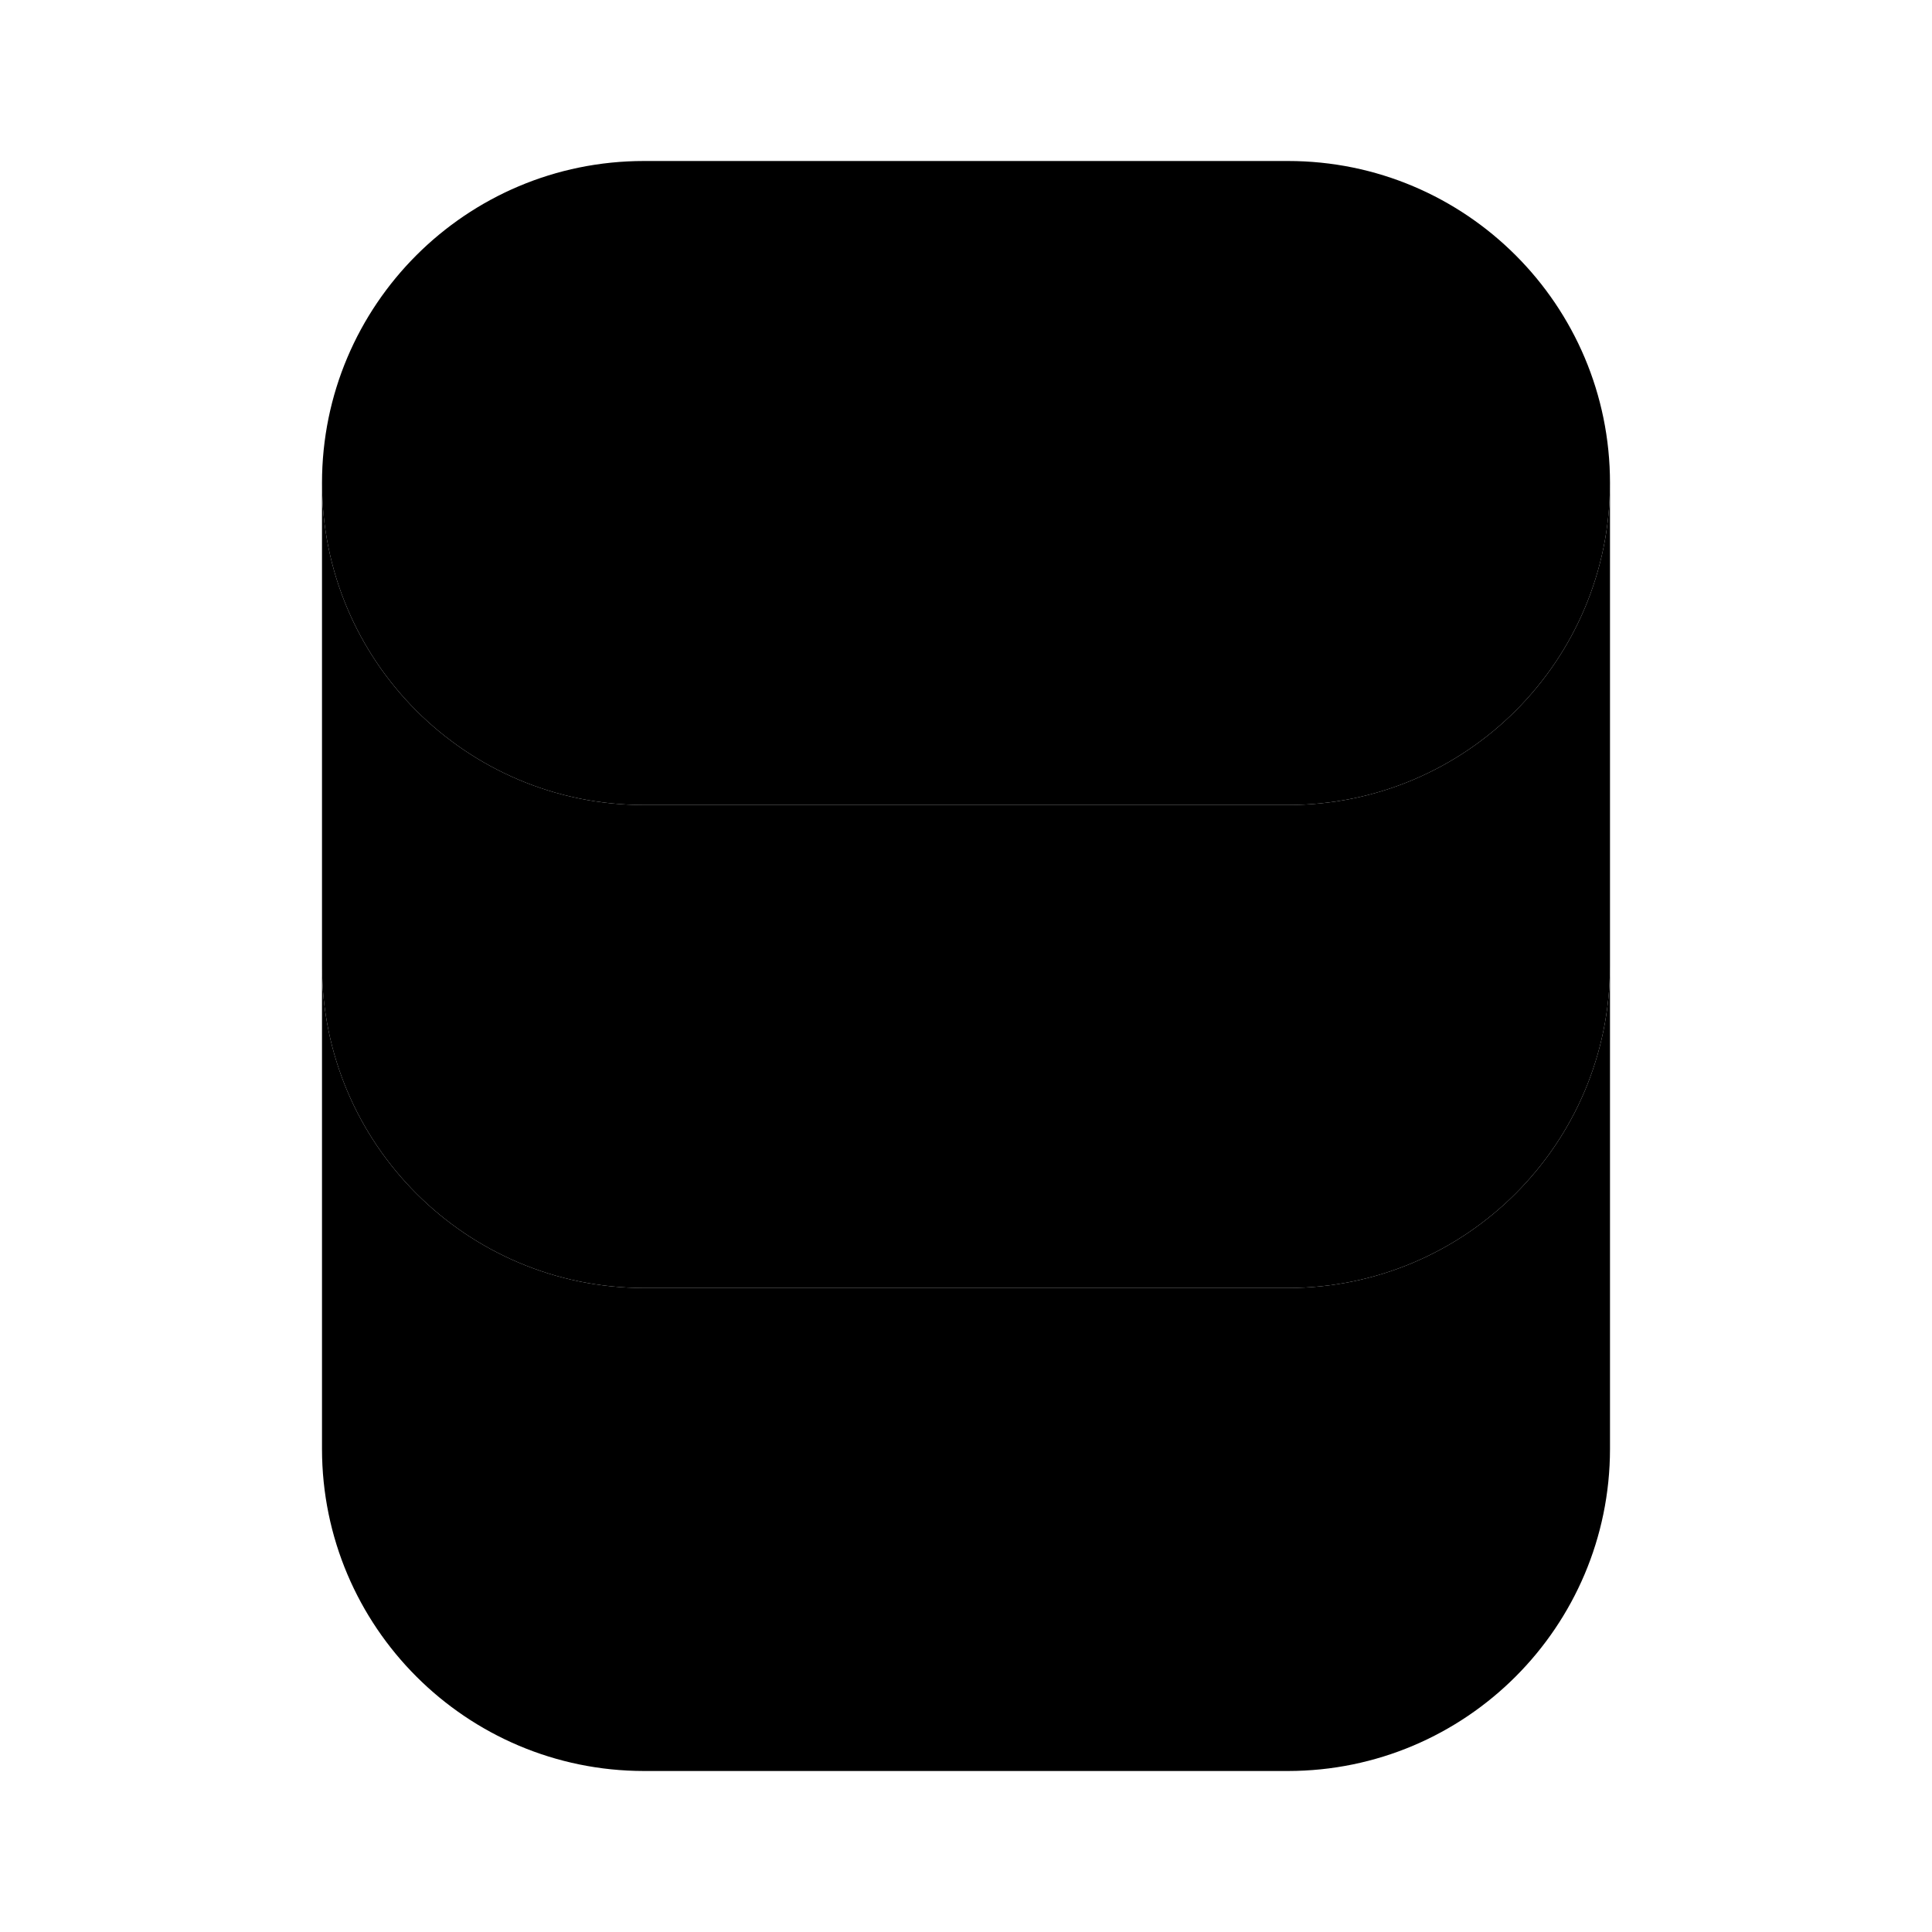 <svg xmlns="http://www.w3.org/2000/svg" width="24" height="24" viewBox="0 0 24 24">
    <path class="pr-icon-quaternary" d="M16,10H8c-2.209,0-4-1.791-4-4v6c0.002,2.208,1.792,3.998,4,4h8c2.208-0.002,3.998-1.792,4-4V6C20,8.209,18.209,10,16,10z"></path>
    <path class="pr-icon-tertiary" d="M16,16H8c-2.208-0.002-3.998-1.792-4-4v6c0.002,2.208,1.792,3.998,4,4h8c2.208-0.002,3.998-1.792,4-4v-6C19.998,14.208,18.208,15.998,16,16z"></path>
    <polygon class="pr-icon-quaternary" points="20 5.998 20 6 20 5.999"></polygon>
    <path class="pr-icon-tertiary" d="M16,10H8c-2.209,0-4-1.791-4-4s1.791-4,4-4h8c2.209,0,4,1.791,4,4S18.209,10,16,10z"></path>
    <circle cx="8" cy="13" r="1" class="pr-icon-primary"></circle>
    <circle cx="8" cy="19" r="1" class="pr-icon-primary"></circle>
</svg>
